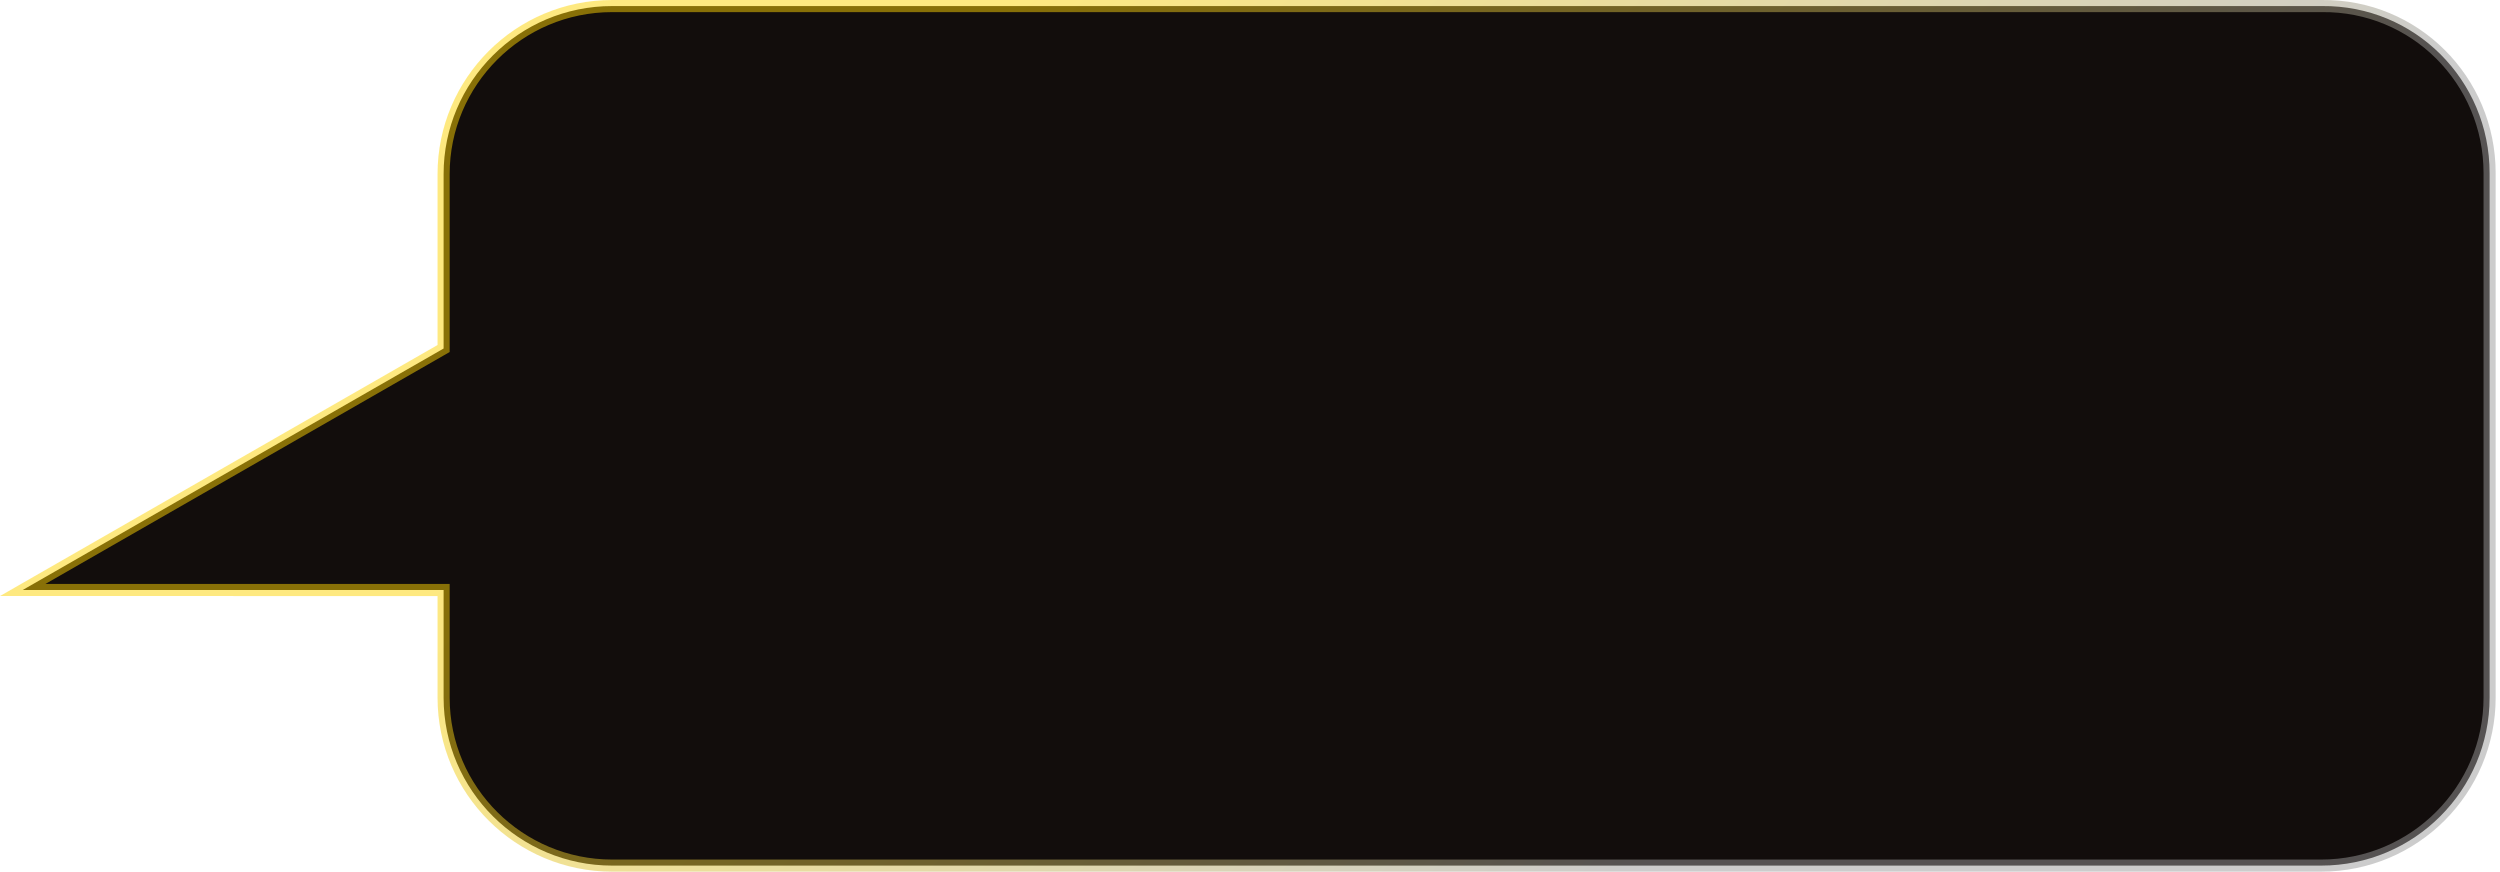 <svg width="413" height="144" viewBox="0 0 413 144" fill="none" xmlns="http://www.w3.org/2000/svg" preserveAspectRatio="none">
<path d="M72.283 97.465L73.283 97.465L73.283 98.465L73.283 115.248C73.283 130.627 85.842 142.998 101.133 142.998L383.433 142.998C398.873 142.998 411.283 130.477 411.283 115.248L411.283 28.595C411.283 13.208 398.874 0.851 383.6 1.001L383.59 1.001L101.133 1.001C85.693 1.001 73.283 13.522 73.283 28.751L73.283 56.996L73.283 57.575L72.781 57.863L3.753 97.464L72.283 97.465Z" fill="#120D0C" stroke="url(#paint0_linear_247_711)" stroke-width="2"/>
<defs>
<linearGradient id="paint0_linear_247_711" x1="412.283" y1="1.52187e-06" x2="288.106" y2="-122.794" gradientUnits="userSpaceOnUse">
<stop stop-color="#999999" stop-opacity="0.5"/>
<stop offset="1" stop-color="#FED402" stop-opacity="0.5"/>
</linearGradient>
</defs>
</svg>
